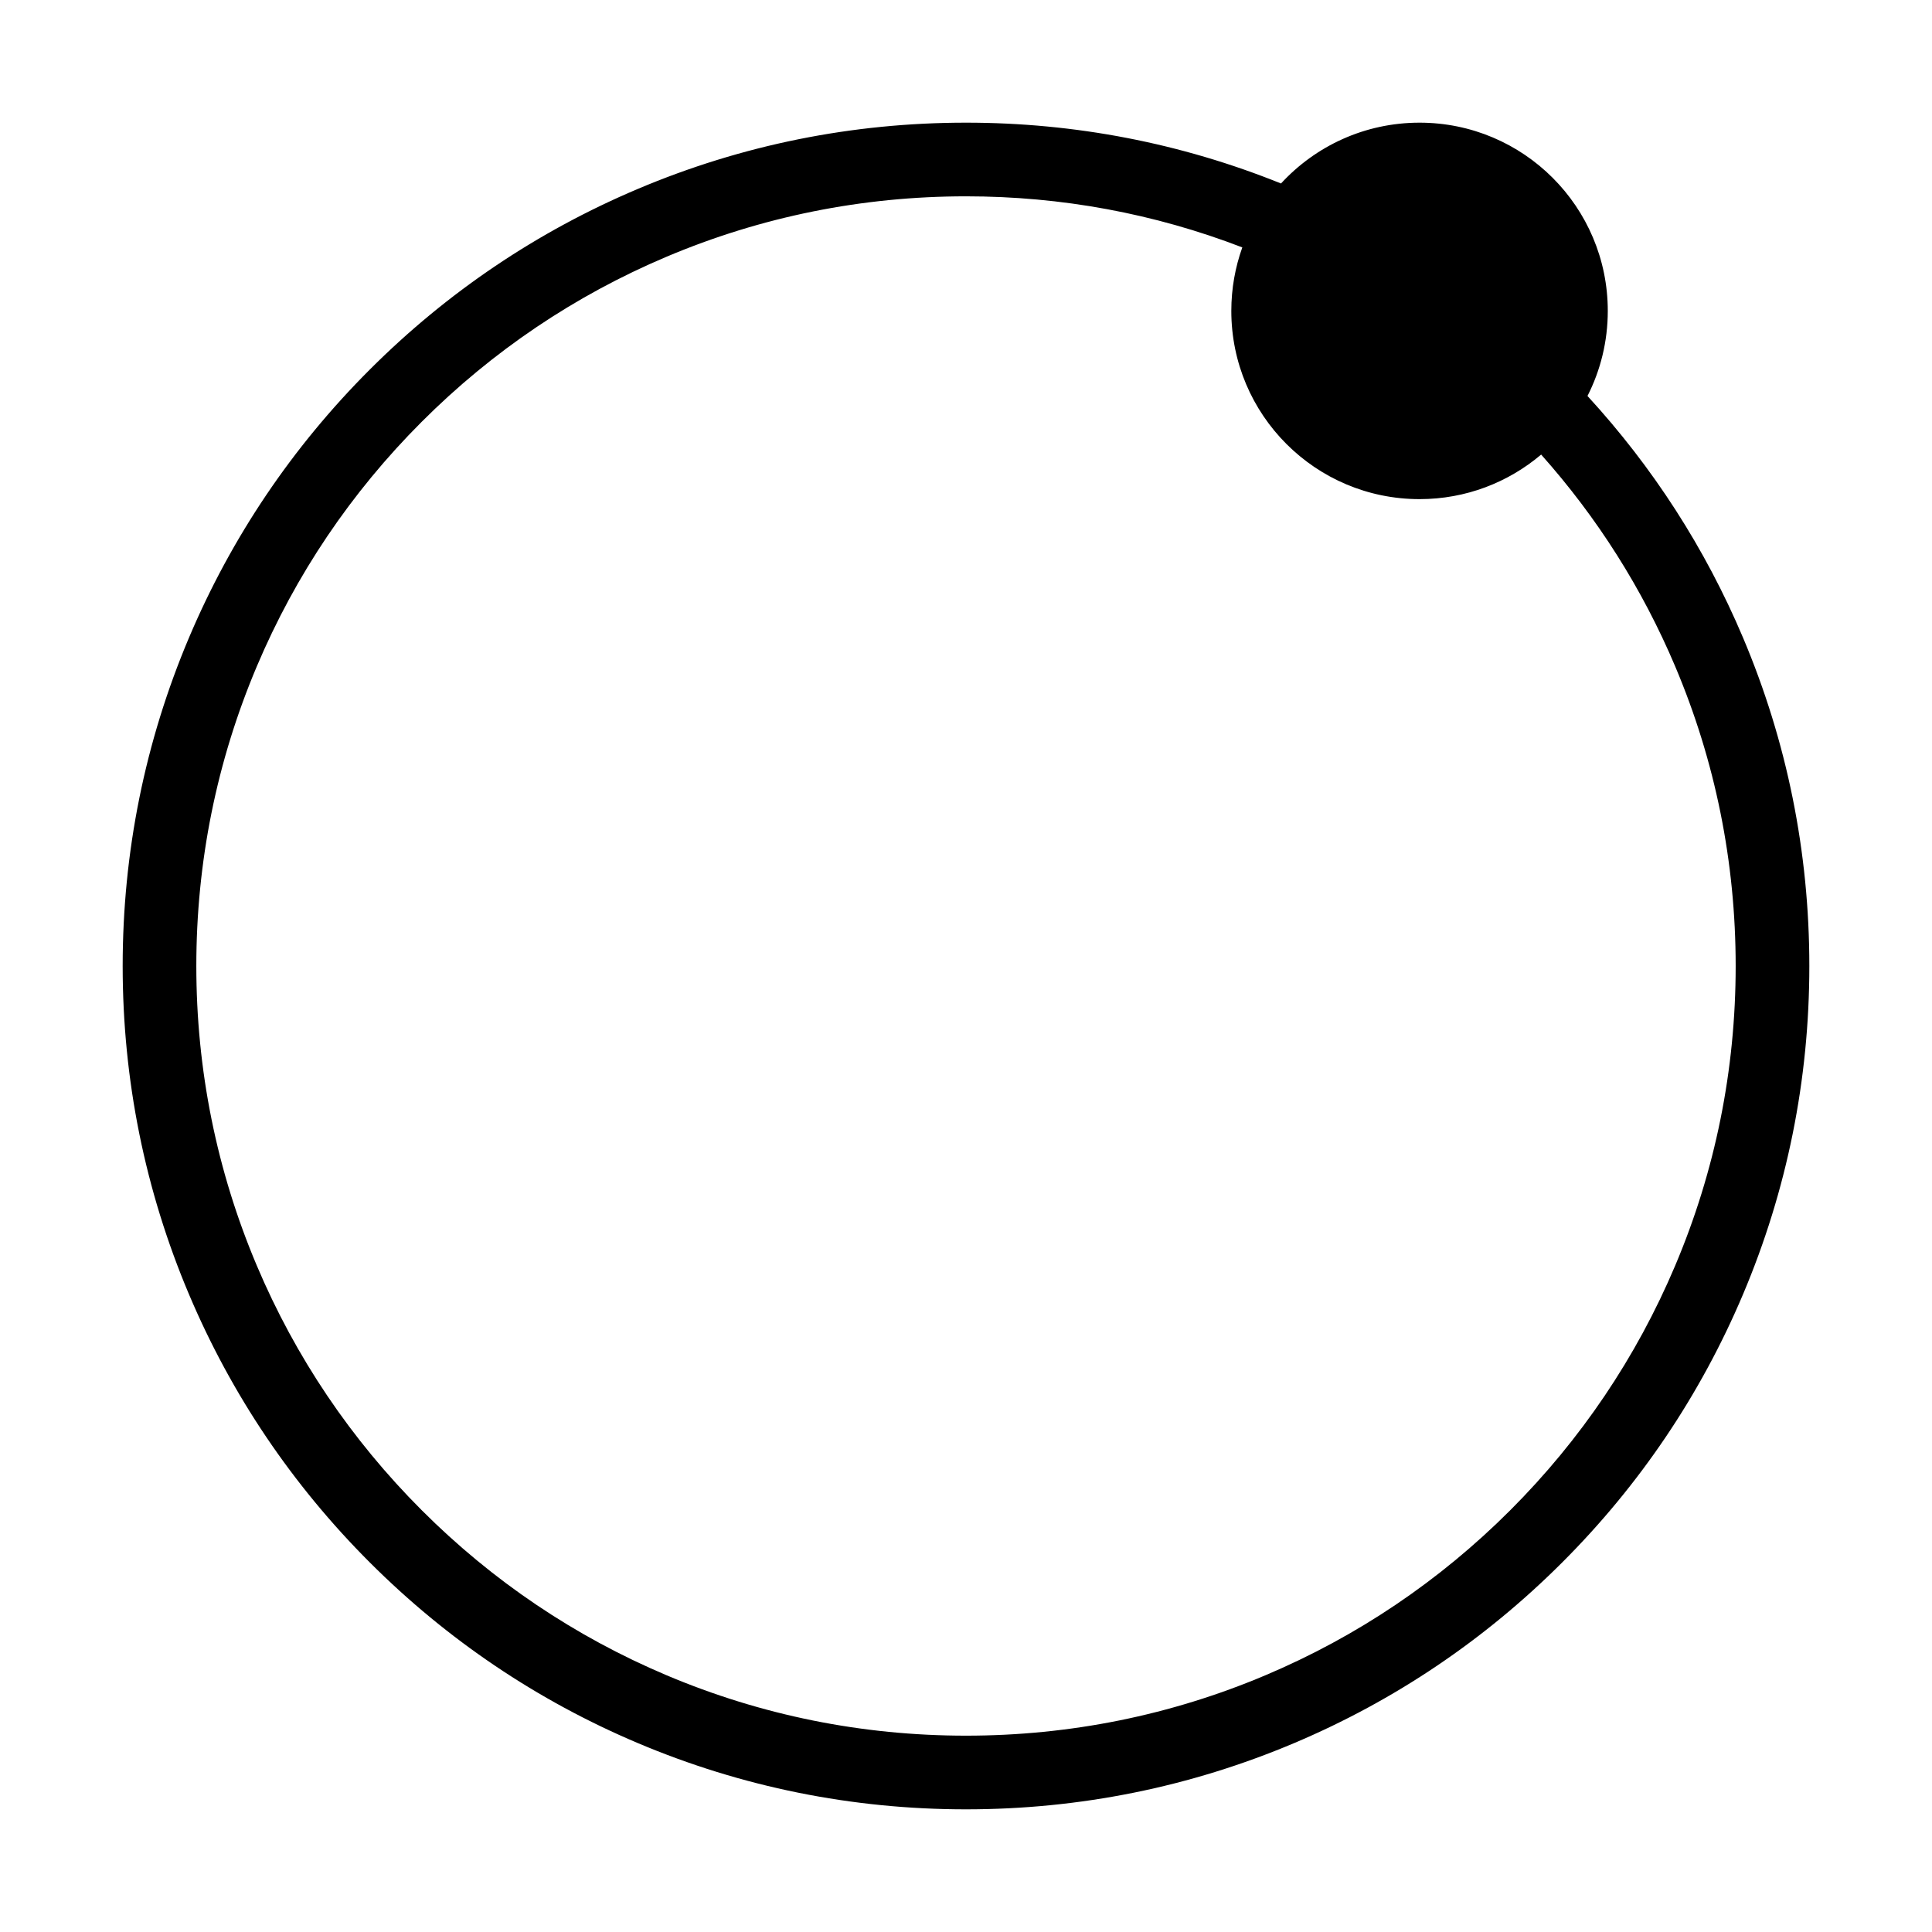 <svg class="svg" viewBox="0 0 1024 1024" xmlns="http://www.w3.org/2000/svg"><defs><style/></defs><path d="M923.852 338.007c-20.013-47.313-47.718-90.324-82.45-128.128 6.876-13.544 10.755-28.866 10.755-45.096 0-55.1-44.668-99.767-99.768-99.767-29.051 0-55.198 12.42-73.431 32.237-53.058-21.39-109.184-32.237-166.959-32.237-60.334 0-118.873 11.821-173.988 35.134-53.233 22.514-101.031 54.742-142.074 95.784-41.046 41.044-73.273 88.845-95.786 142.074-23.313 55.119-35.137 113.658-35.137 173.993 0 60.333 11.824 118.873 35.134 173.99 22.514 53.23 54.742 101.03 95.786 142.073 41.042 41.044 88.841 73.271 142.074 95.786 55.116 23.312 113.655 35.134 173.99 35.134S630.87 947.162 685.99 923.85c53.23-22.515 101.03-54.743 142.073-95.786 41.046-41.043 73.273-88.843 95.786-142.073 23.31-55.117 35.134-113.657 35.134-173.99.003-60.335-11.822-118.873-35.131-173.994zm-35.96 332.776c-20.546 48.576-49.961 92.204-87.43 129.677-37.474 37.47-81.1 66.888-129.68 87.432-50.28 21.263-103.703 32.048-158.784 32.048-55.077 0-108.5-10.783-158.785-32.048-48.575-20.546-92.204-49.962-129.676-87.432-37.473-37.473-66.889-81.101-87.43-129.677-21.268-50.28-32.052-103.704-32.052-158.784s10.784-108.503 32.051-158.783c20.542-48.576 49.96-92.206 87.43-129.677 37.473-37.47 81.102-66.887 129.677-87.433 50.285-21.266 103.708-32.05 158.785-32.05 50.6 0 99.798 9.107 146.448 27.075-3.768 10.514-5.825 21.842-5.825 33.653 0 55.1 44.668 99.767 99.767 99.767 24.574 0 47.066-8.89 64.453-23.62 29.738 33.371 53.604 71.037 71.05 112.285 21.267 50.28 32.05 103.702 32.05 158.783s-10.782 108.504-32.05 158.784z"/></svg>